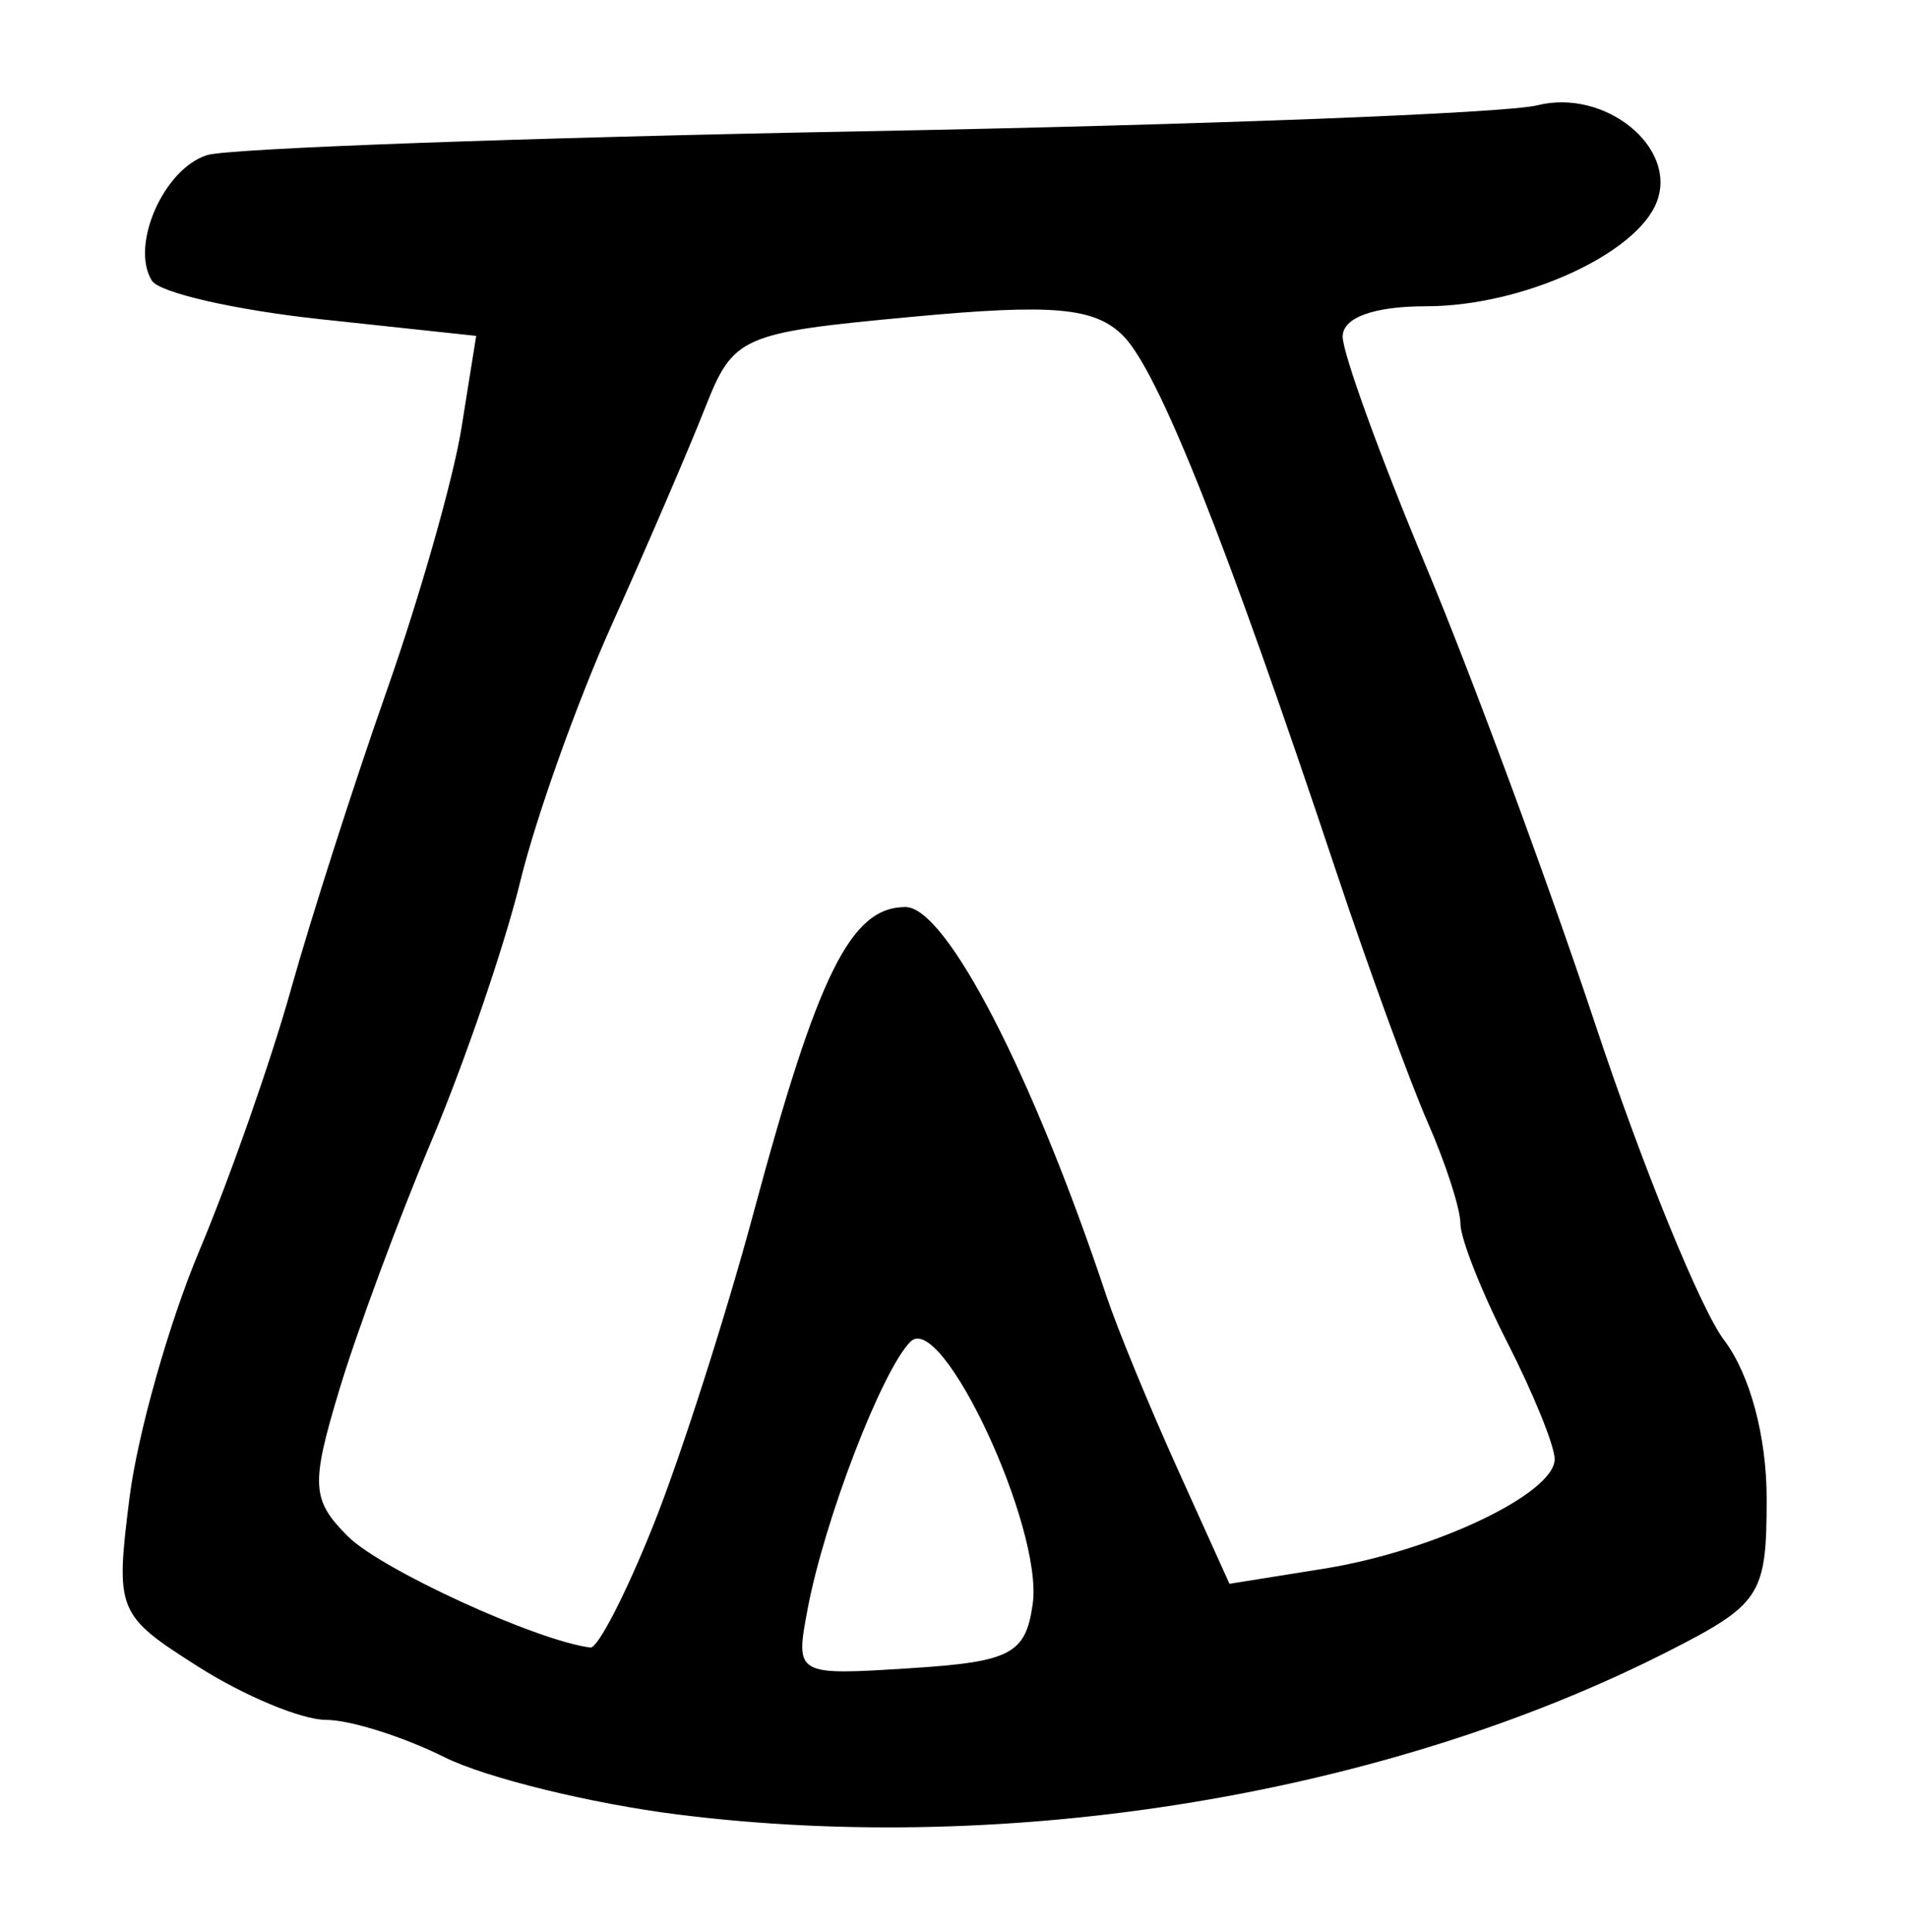 <?xml version="1.0" encoding="UTF-8" standalone="no"?>
<!-- Created with Inkscape (http://www.inkscape.org/) -->

<svg
   version="1.1"
   id="svg287"
   width="108"
   height="109.333"
   viewBox="0 0 108 109.333"
   xmlns="http://www.w3.org/2000/svg"
   xmlns:svg="http://www.w3.org/2000/svg">
  <defs
     id="defs291" />
  <g
     id="g293">
    <path
       style="fill:#000000;stroke-width:1.333"
       d="M 38.364,102.69 C 33.432,102.068 27.489,100.609 25.16,99.447 22.83,98.284 19.807,97.333 18.443,97.333 c -1.364,0 -4.609,-1.35 -7.209,-3 -4.614,-2.927 -4.709,-3.159 -3.906,-9.551 0.452,-3.603 2.232,-9.903 3.955,-14 1.723,-4.097 4.056,-10.749 5.185,-14.782 1.129,-4.033 3.575,-11.659 5.435,-16.945 1.86,-5.287 3.758,-11.96 4.217,-14.829 l 0.834,-5.217 -8.796,-0.942 C 13.319,17.548 9.016,16.566 8.595,15.883 7.357,13.88 9.279,9.528 11.735,8.775 12.981,8.394 29.696,7.788 48.88,7.429 68.064,7.071 85.228,6.409 87.022,5.959 c 3.823,-0.959 7.946,2.372 6.76,5.462 -1.138,2.965 -7.643,5.912 -13.049,5.912 -2.971,0 -4.733,0.639 -4.733,1.717 0,0.944 2.123,6.794 4.717,13 2.594,6.206 6.911,17.883 9.592,25.95 2.682,8.067 5.959,16.098 7.283,17.846 C 99.056,77.78 100,81.297 100,84.819 c 0,5.445 -0.33,5.962 -5.498,8.598 -15.933,8.128 -37.26,11.651 -56.138,9.272 z M 58.456,90.774 c 0.605,-4.281 -5.146,-16.617 -6.92,-14.844 -1.618,1.618 -4.873,10.084 -5.825,15.149 -0.701,3.731 -0.678,3.745 5.793,3.333 5.717,-0.363 6.551,-0.8 6.952,-3.639 z M 36.976,86.333 c 1.54,-3.85 4.091,-11.8 5.67,-17.667 3.657,-13.591 5.516,-17.333 8.609,-17.333 2.306,0 7.192,9.456 11.369,22 0.61,1.833 2.428,6.251 4.039,9.817 l 2.929,6.483 5.345,-0.855 C 81.144,87.786 88,84.532 88,82.579 c 0,-0.744 -1.2,-3.704 -2.667,-6.579 -1.467,-2.875 -2.667,-5.91 -2.667,-6.745 0,-0.835 -0.831,-3.409 -1.846,-5.72 C 79.806,61.224 77.474,54.833 75.639,49.333 69.377,30.567 65.57,20.998 63.569,18.997 61.965,17.393 59.593,17.183 51.571,17.935 c -9.659,0.905 -10.056,1.081 -11.668,5.168 -0.918,2.327 -3.286,7.831 -5.263,12.231 -1.976,4.4 -4.312,10.946 -5.19,14.547 -0.878,3.601 -3.136,10.201 -5.017,14.667 -1.882,4.466 -4.235,10.817 -5.229,14.115 -1.624,5.385 -1.573,6.228 0.494,8.291 1.882,1.877 10.681,5.908 13.723,6.287 0.415,0.052 2.015,-3.056 3.554,-6.906 z"
       id="path480" />
  </g>
</svg>
